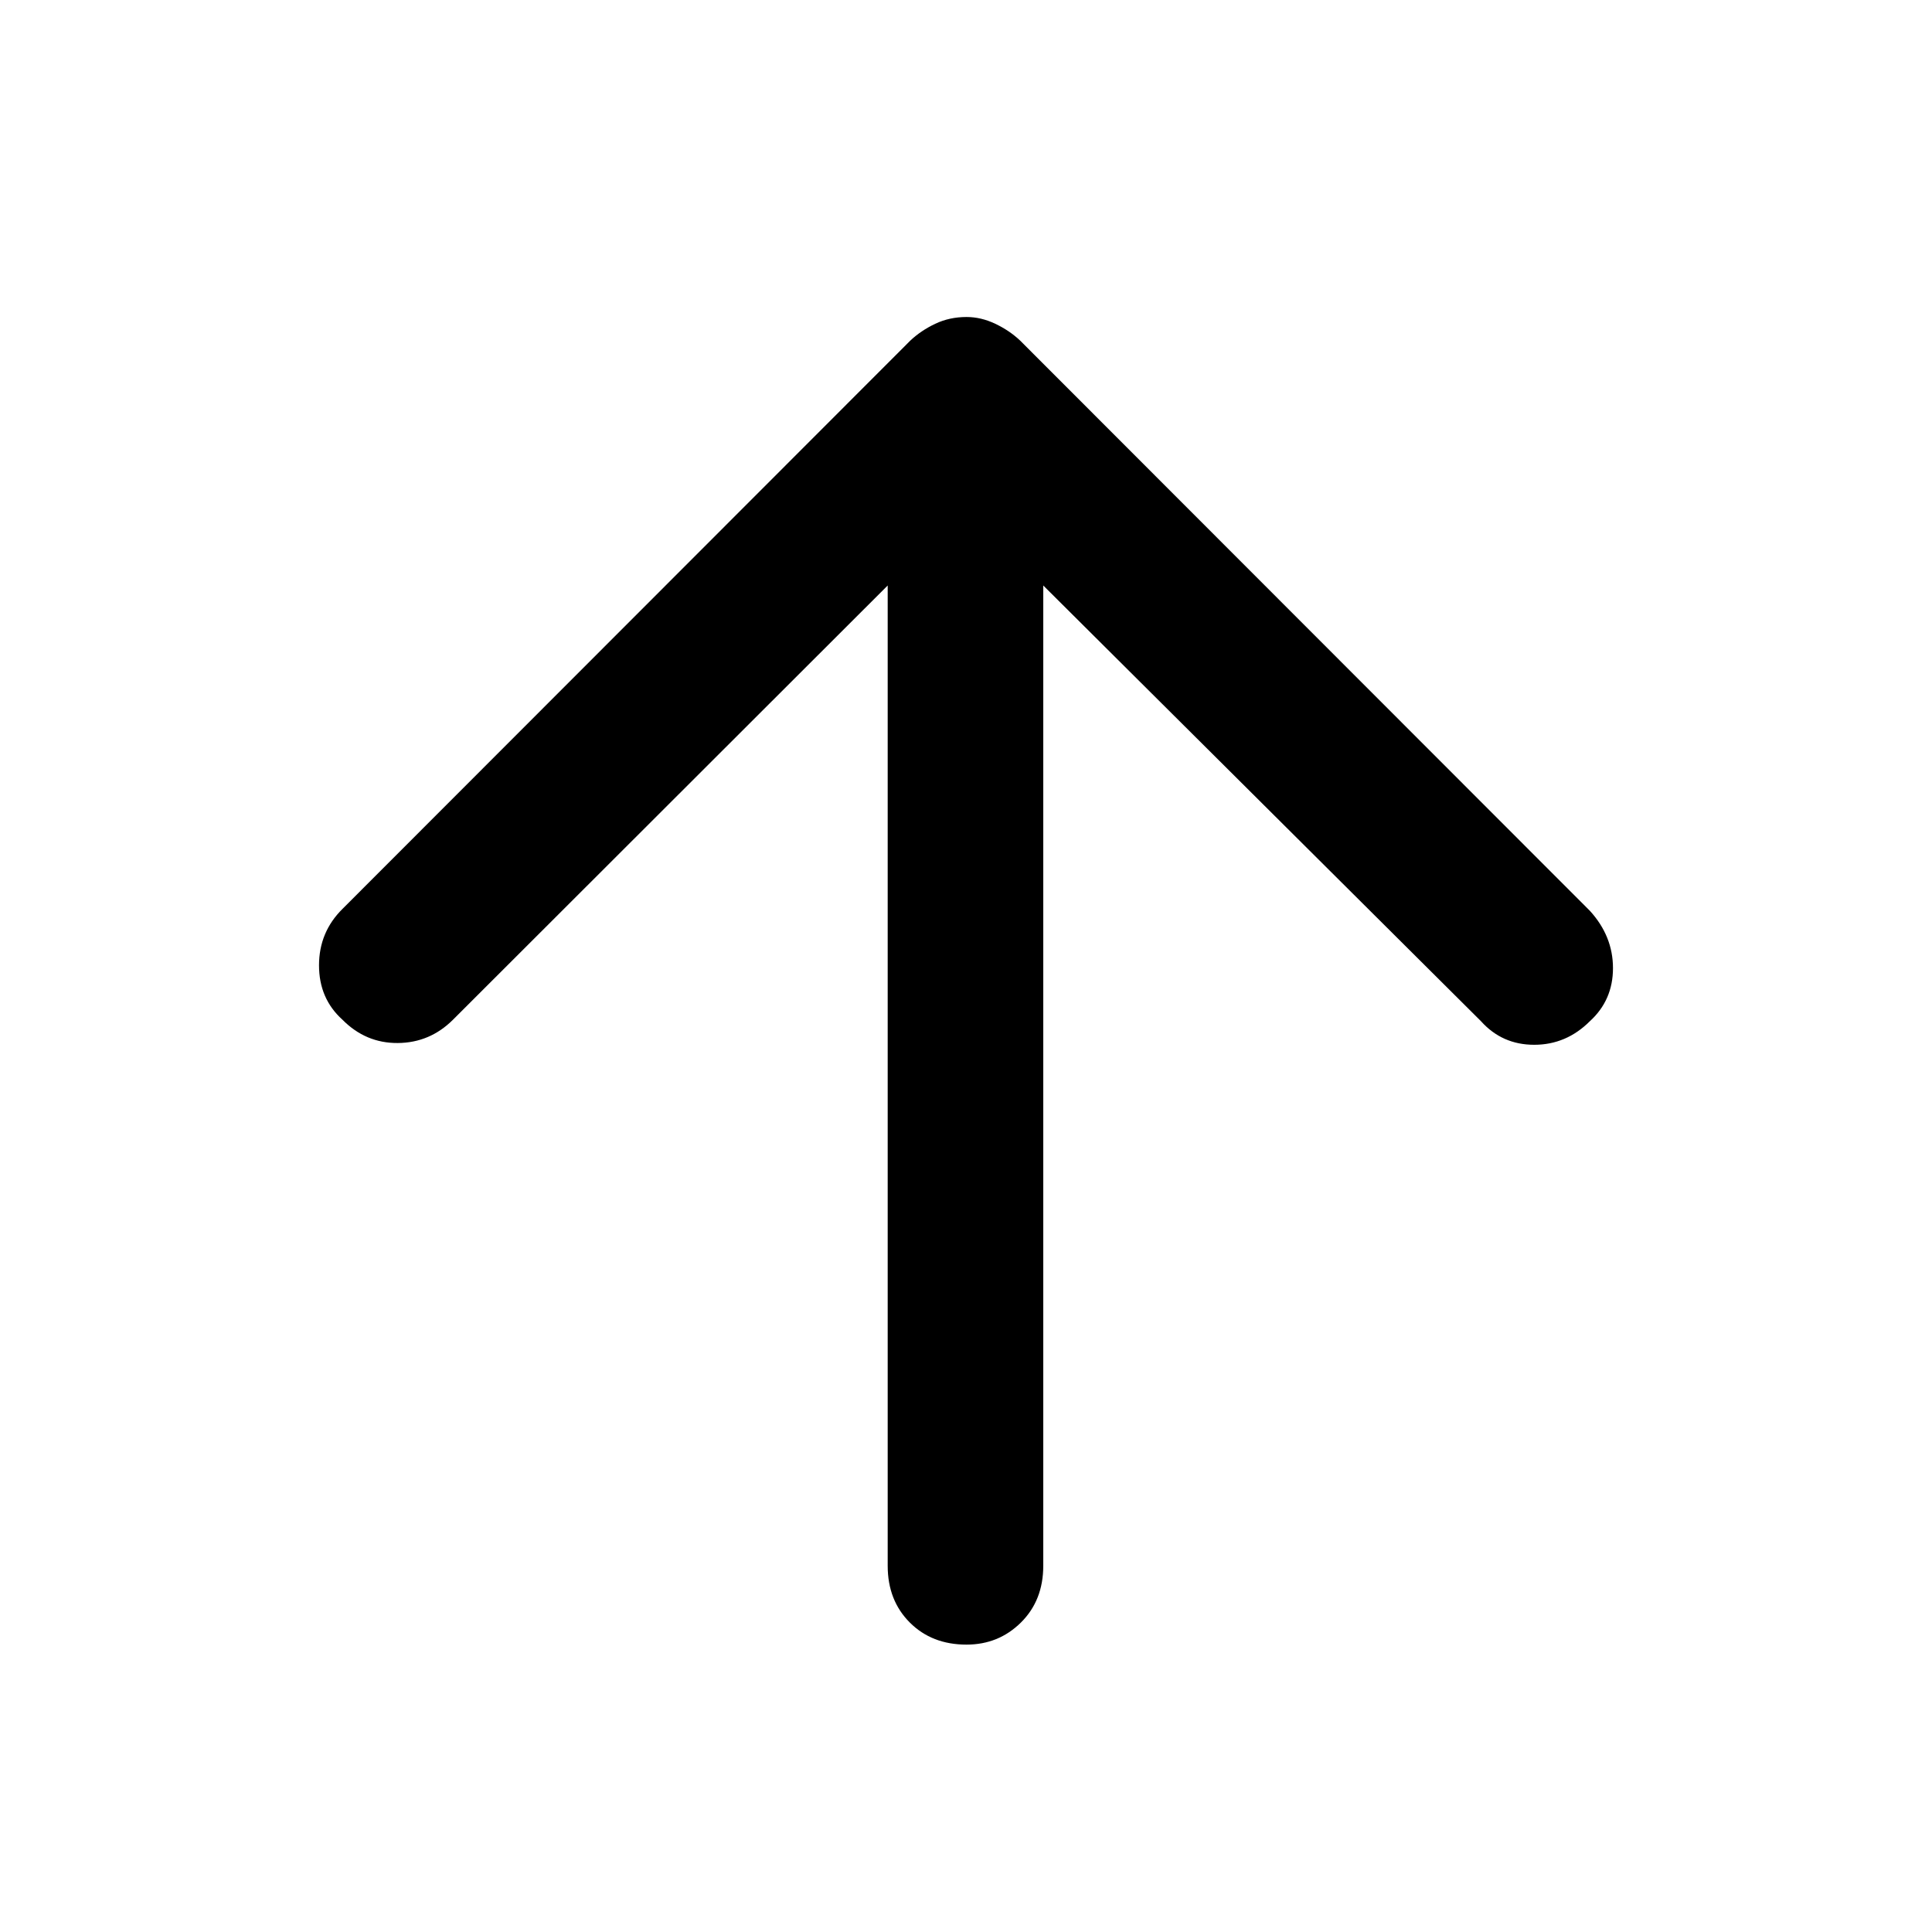 <svg xmlns="http://www.w3.org/2000/svg" height="48" viewBox="0 -960 960 960" width="48"><path d="M441.09-669.07 225.11-453.33q-11.5 11.48-27.45 11.6-15.94.12-27.52-11.6-11.62-10.47-11.62-27.01 0-16.53 11.72-28.09l282.09-282.33q5.28-4.98 12.38-8.35 7.1-3.37 15.56-3.37 7.21 0 14.29 3.37 7.09 3.37 12.35 8.35L790-507.43q11.48 12.59 11.48 28.49 0 15.9-11.48 26.37-11.72 11.72-27.66 11.72t-26.45-11.72l-217.5-216.5v487.11q0 17.2-11.1 28.18-11.09 10.98-27.05 10.98-17.2 0-28.17-10.98-10.98-10.98-10.98-28.18v-487.11Z"/></svg>